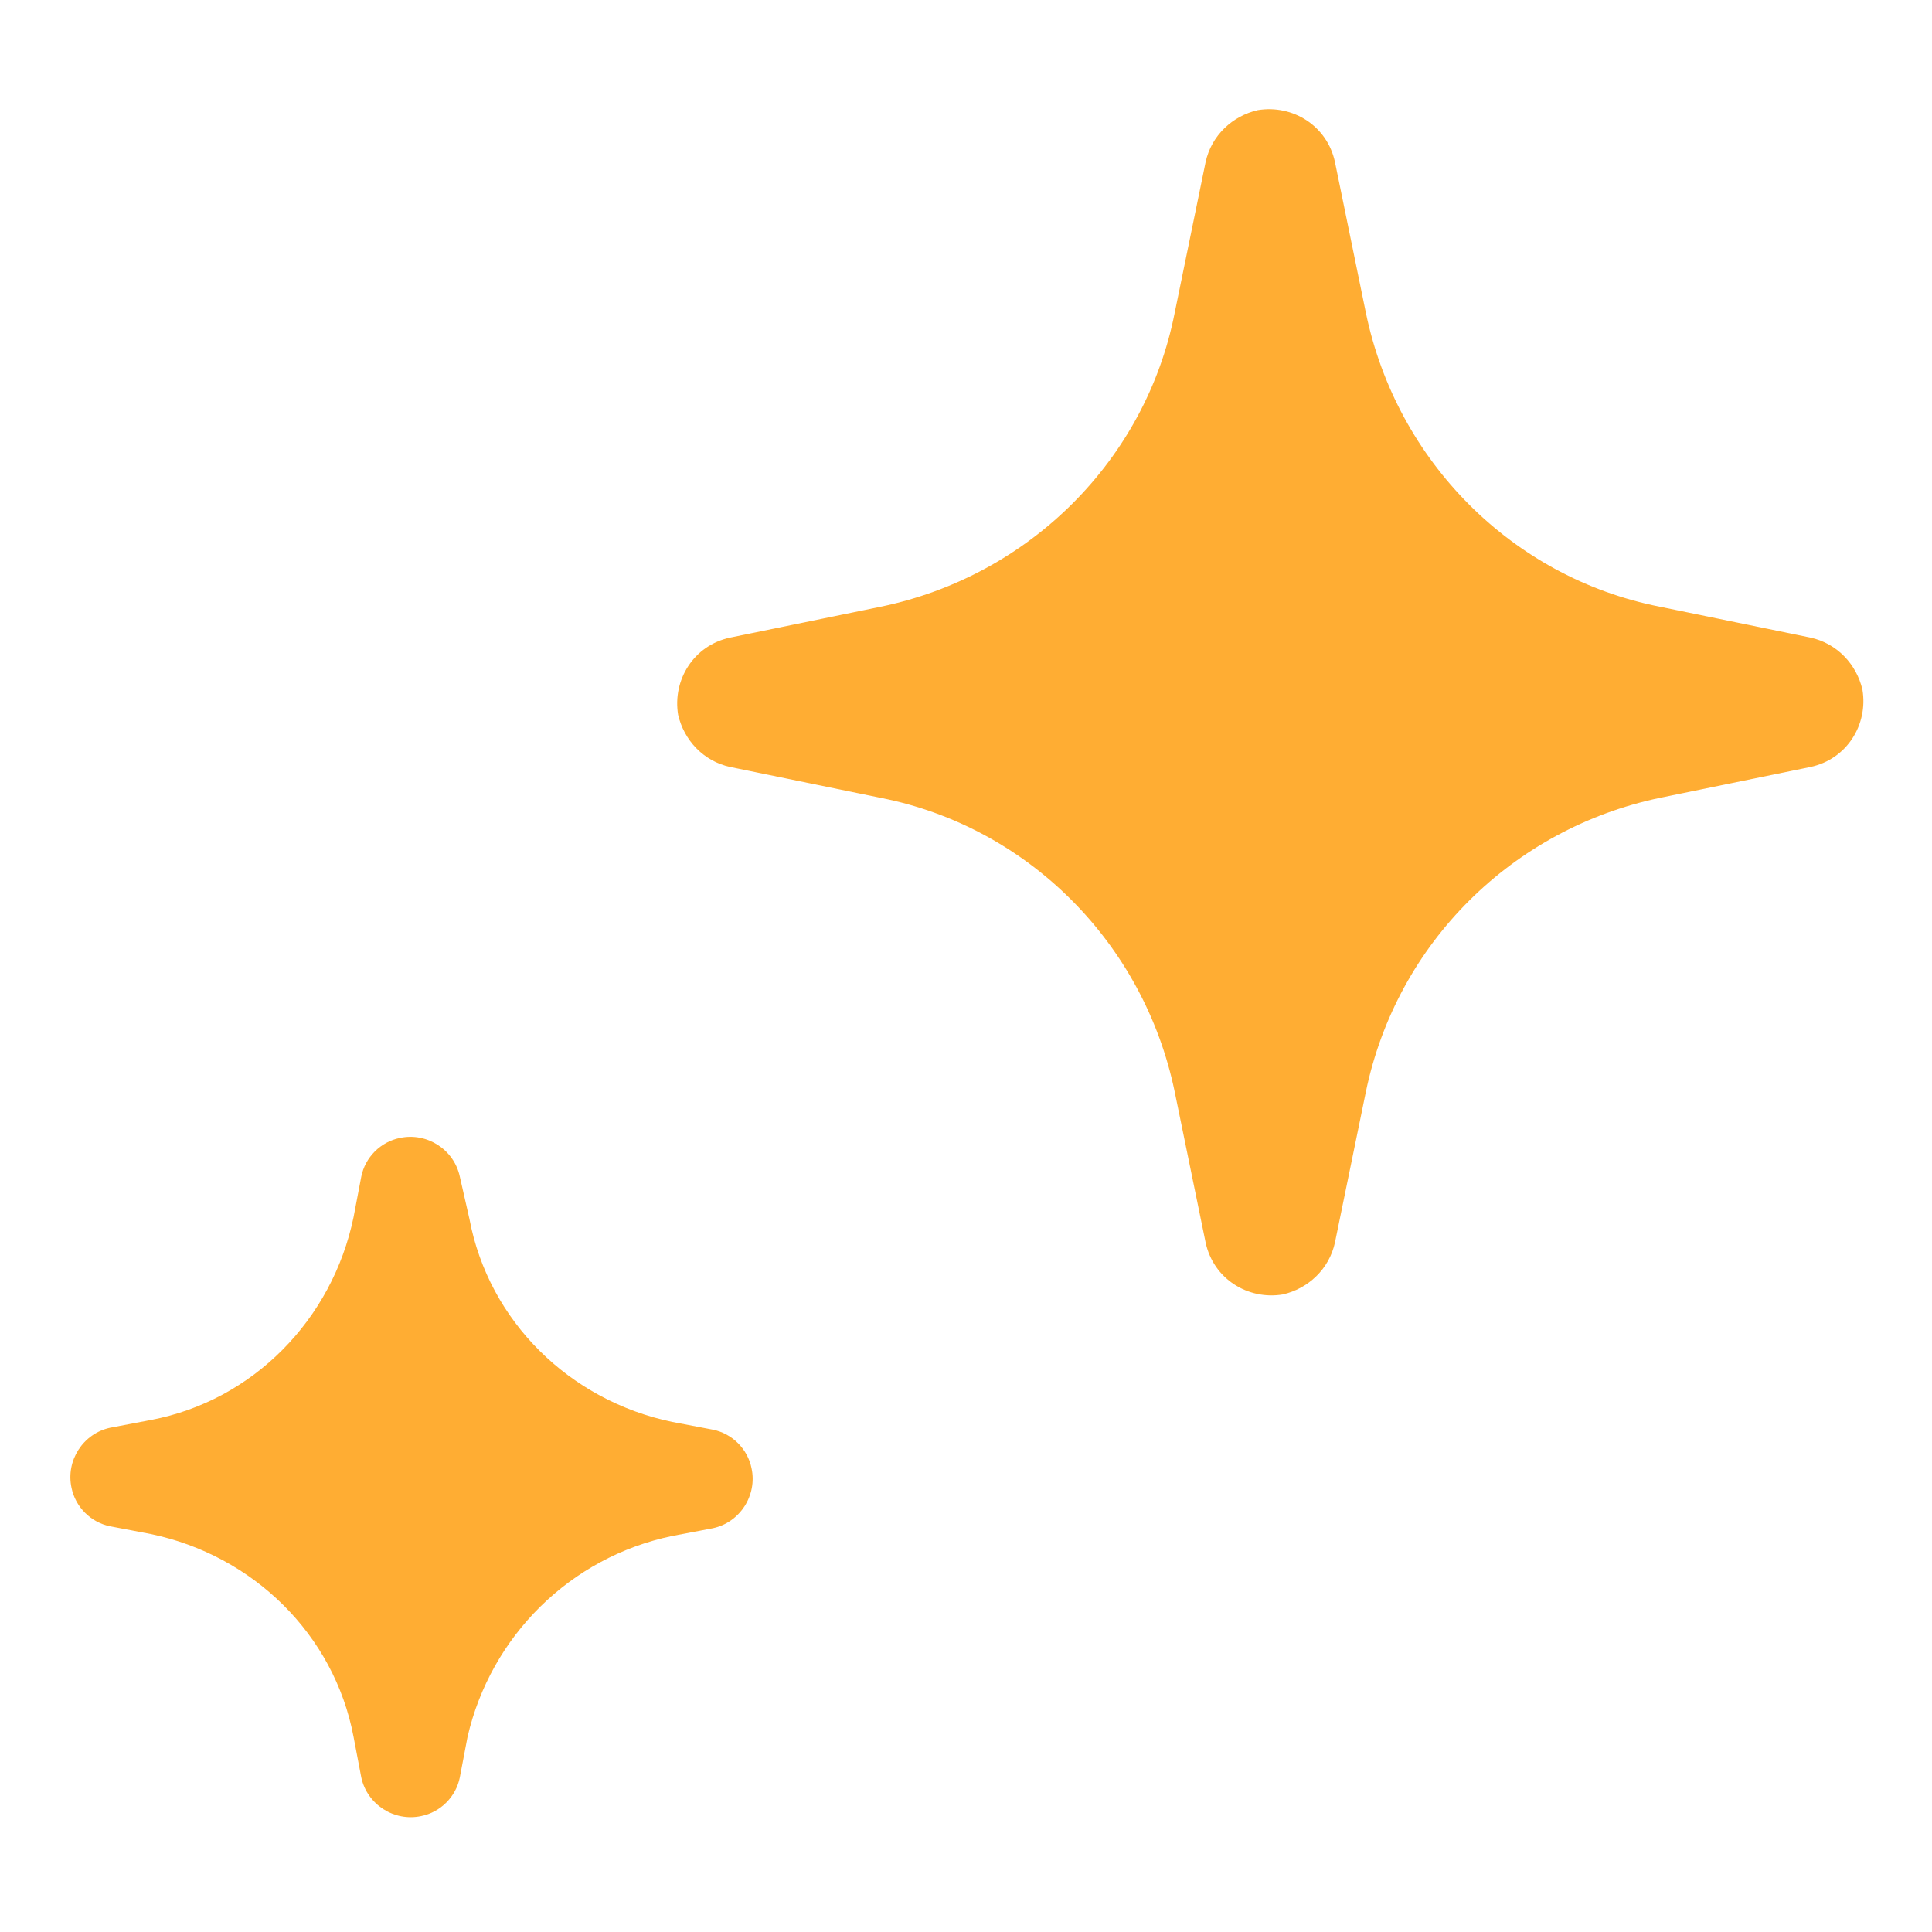 <?xml version="1.0" encoding="UTF-8"?>
<svg id="Capa_1" data-name="Capa 1" xmlns="http://www.w3.org/2000/svg" version="1.1" viewBox="0 0 100 100">
  <defs>
    <style>
      .cls-1 {
        fill: #ffad33;
        stroke-width: 0px;
      }
    </style>
  </defs>
  <path class="cls-1" d="M34.8,79.5l2.1-.4c1.4-.3,2.3-1.7,2-3.1-.2-1-1-1.8-2-2l-2.1-.4c-5.3-1.1-9.5-5.2-10.5-10.5l-.5-2.2c-.3-1.4-1.7-2.3-3.1-2-1,.2-1.8,1-2,2l-.4,2.1c-1.1,5.3-5.2,9.5-10.5,10.5l-2.1.4c-1.4.3-2.3,1.7-2,3.1.2,1,1,1.8,2,2l2.1.4c5.3,1.1,9.5,5.2,10.5,10.5l.4,2.1c.3,1.4,1.7,2.3,3.1,2,1-.2,1.8-1,2-2l.4-2.1c1.2-5.2,5.3-9.3,10.6-10.4h0Z"/>
  <path class="cls-1" d="M85.9,41.3l7.8-1.6c1.9-.4,3-2.2,2.7-4-.3-1.3-1.3-2.4-2.7-2.7l-7.8-1.6c-7.6-1.5-13.6-7.5-15.2-15.2l-1.6-7.8c-.4-1.9-2.2-3-4-2.7-1.3.3-2.4,1.3-2.7,2.7l-1.6,7.8c-1.5,7.6-7.5,13.6-15.2,15.2l-7.8,1.6c-1.9.4-3,2.2-2.7,4,.3,1.3,1.3,2.4,2.7,2.7l7.8,1.6c7.6,1.5,13.6,7.5,15.2,15.2l1.6,7.8c.4,1.9,2.2,3,4,2.7,1.3-.3,2.4-1.3,2.7-2.7l1.6-7.8c1.6-7.7,7.6-13.6,15.2-15.2Z"/>
</svg>